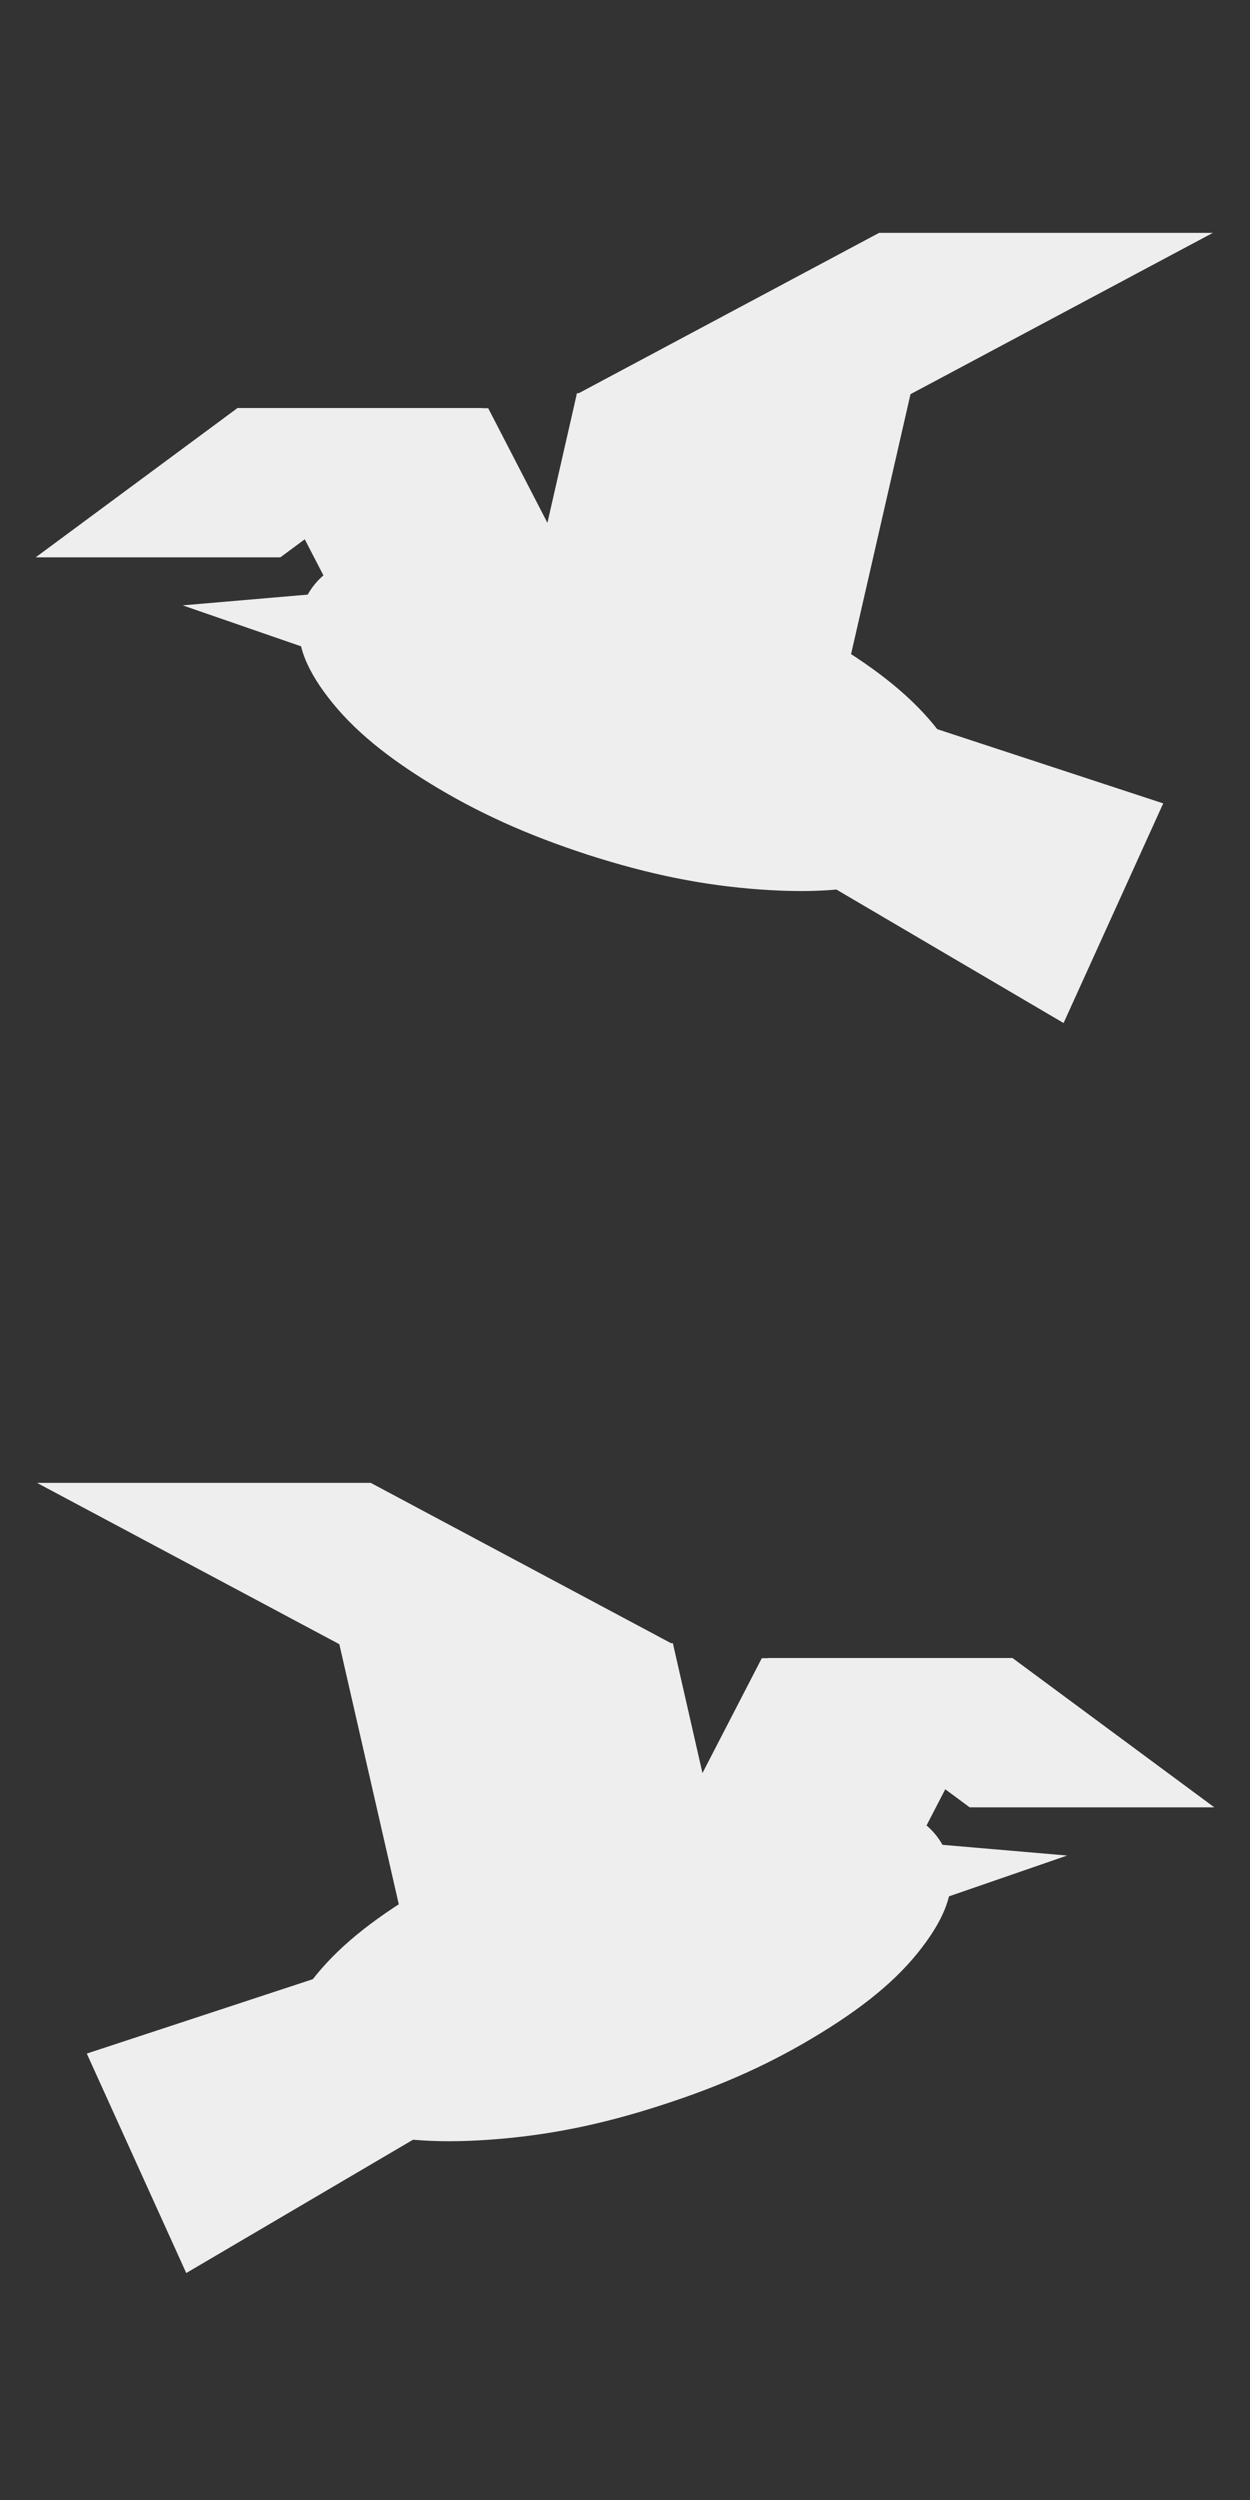 <?xml version="1.0" encoding="UTF-8"?>
<!DOCTYPE svg PUBLIC "-//W3C//DTD SVG 1.1//EN" "http://www.w3.org/Graphics/SVG/1.1/DTD/svg11.dtd">
<svg version="1.2" width="70mm" height="140mm" viewBox="12400 3300 7000 14000" preserveAspectRatio="xMidYMid" fill-rule="evenodd" stroke-width="28.222" stroke-linejoin="round" xmlns="http://www.w3.org/2000/svg" xmlns:ooo="http://xml.openoffice.org/svg/export" xmlns:xlink="http://www.w3.org/1999/xlink" xmlns:presentation="http://sun.com/xmlns/staroffice/presentation" xmlns:smil="http://www.w3.org/2001/SMIL20/" xmlns:anim="urn:oasis:names:tc:opendocument:xmlns:animation:1.0" xml:space="preserve">
 <rect x="12400" y="3300" width="7000" height="14000" fill="#333333" stroke="none"/>
 <defs class="ClipPathGroup">
  <clipPath id="presentation_clip_path" clipPathUnits="userSpaceOnUse">
   <rect x="12400" y="3300" width="7000" height="14000"/>
  </clipPath>
  <clipPath id="presentation_clip_path_shrink" clipPathUnits="userSpaceOnUse">
   <rect x="12407" y="3314" width="6986" height="13972"/>
  </clipPath>
 </defs>
 <defs class="TextShapeIndex">
  <g ooo:slide="id1" ooo:id-list="id3 id4 id5 id6 id7 id8 id9 id10 id11 id12 id13 id14 id15 id16 id17 id18"/>
 </defs>
 <defs class="EmbeddedBulletChars">
  <g id="bullet-char-template-57356" transform="scale(0,-0)">
   <path d="M 580,1141 L 1163,571 580,0 -4,571 580,1141 Z"/>
  </g>
  <g id="bullet-char-template-57354" transform="scale(0,-0)">
   <path d="M 8,1128 L 1137,1128 1137,0 8,0 8,1128 Z"/>
  </g>
  <g id="bullet-char-template-10146" transform="scale(0,-0)">
   <path d="M 174,0 L 602,739 174,1481 1456,739 174,0 Z M 1358,739 L 309,1346 659,739 1358,739 Z"/>
  </g>
  <g id="bullet-char-template-10132" transform="scale(0,-0)">
   <path d="M 2015,739 L 1276,0 717,0 1260,543 174,543 174,936 1260,936 717,1481 1274,1481 2015,739 Z"/>
  </g>
  <g id="bullet-char-template-10007" transform="scale(0,-0)">
   <path d="M 0,-2 C -7,14 -16,27 -25,37 L 356,567 C 262,823 215,952 215,954 215,979 228,992 255,992 264,992 276,990 289,987 310,991 331,999 354,1012 L 381,999 492,748 772,1049 836,1024 860,1049 C 881,1039 901,1025 922,1006 886,937 835,863 770,784 769,783 710,716 594,584 L 774,223 C 774,196 753,168 711,139 L 727,119 C 717,90 699,76 672,76 641,76 570,178 457,381 L 164,-76 C 142,-110 111,-127 72,-127 30,-127 9,-110 8,-76 1,-67 -2,-52 -2,-32 -2,-23 -1,-13 0,-2 Z"/>
  </g>
  <g id="bullet-char-template-10004" transform="scale(0,-0)">
   <path d="M 285,-33 C 182,-33 111,30 74,156 52,228 41,333 41,471 41,549 55,616 82,672 116,743 169,778 240,778 293,778 328,747 346,684 L 369,508 C 377,444 397,411 428,410 L 1163,1116 C 1174,1127 1196,1133 1229,1133 1271,1133 1292,1118 1292,1087 L 1292,965 C 1292,929 1282,901 1262,881 L 442,47 C 390,-6 338,-33 285,-33 Z"/>
  </g>
  <g id="bullet-char-template-9679" transform="scale(0,-0)">
   <path d="M 813,0 C 632,0 489,54 383,161 276,268 223,411 223,592 223,773 276,916 383,1023 489,1130 632,1184 813,1184 992,1184 1136,1130 1245,1023 1353,916 1407,772 1407,592 1407,412 1353,268 1245,161 1136,54 992,0 813,0 Z"/>
  </g>
  <g id="bullet-char-template-8226" transform="scale(0,-0)">
   <path d="M 346,457 C 273,457 209,483 155,535 101,586 74,649 74,723 74,796 101,859 155,911 209,963 273,989 346,989 419,989 480,963 531,910 582,859 608,796 608,723 608,648 583,586 532,535 482,483 420,457 346,457 Z"/>
  </g>
  <g id="bullet-char-template-8211" transform="scale(0,-0)">
   <path d="M -4,459 L 1135,459 1135,606 -4,606 -4,459 Z"/>
  </g>
  <g id="bullet-char-template-61548" transform="scale(0,-0)">
   <path d="M 173,740 C 173,903 231,1043 346,1159 462,1274 601,1332 765,1332 928,1332 1067,1274 1183,1159 1299,1043 1357,903 1357,740 1357,577 1299,437 1183,322 1067,206 928,148 765,148 601,148 462,206 346,322 231,437 173,577 173,740 Z"/>
  </g>
 </defs>
 <defs class="TextEmbeddedBitmaps"/>
 <g class="SlideGroup">
  <g>
   <g id="container-id1">
    <g id="id1" class="Slide" clip-path="url(#presentation_clip_path)">
     <g class="Page">
      <g class="com.sun.star.drawing.CustomShape">
       <g id="id3">
        <rect class="BoundingBox" stroke="none" fill="none" x="12400" y="3300" width="7001" height="7001"/>
       </g>
      </g>
      <g class="com.sun.star.drawing.CustomShape">
       <g id="id4">
        <rect class="BoundingBox" stroke="none" fill="none" x="12600" y="5585" width="2502" height="837"/>
        <path fill="rgb(238,238,238)" stroke="none" d="M 13730,5585 L 15101,5585 13970,6421 12600,6421 13730,5585 Z"/>
       </g>
      </g>
      <g class="com.sun.star.drawing.CustomShape">
       <g id="id5">
        <rect class="BoundingBox" stroke="none" fill="none" x="13727" y="5585" width="2175" height="1485"/>
        <path fill="rgb(238,238,238)" stroke="none" d="M 15134,5586 L 13727,5586 14494,7069 15900,7069 15134,5586 Z"/>
       </g>
      </g>
      <g class="com.sun.star.drawing.CustomShape">
       <g id="id6">
        <rect class="BoundingBox" stroke="none" fill="none" x="14989" y="6579" width="3926" height="2451"/>
        <path fill="rgb(238,238,238)" stroke="none" d="M 18914,7799 L 18356,9029 14990,7051 15203,6580 18914,7799 Z"/>
       </g>
      </g>
      <g class="com.sun.star.drawing.CustomShape">
       <g id="id7">
        <rect class="BoundingBox" stroke="none" fill="none" x="13422" y="6560" width="1575" height="675"/>
        <path fill="rgb(238,238,238)" stroke="none" d="M 14995,7234 L 13423,6690 14937,6560 14995,7234 14995,7234 Z"/>
       </g>
      </g>
      <g class="com.sun.star.drawing.CustomShape">
       <g id="id8">
        <rect class="BoundingBox" stroke="none" fill="none" x="15274" y="5502" width="2227" height="1567"/>
        <path fill="rgb(238,238,238)" stroke="none" d="M 15631,5502 L 17500,5502 17142,7068 15274,7068 15631,5502 Z"/>
       </g>
      </g>
      <g class="com.sun.star.drawing.CustomShape">
       <g id="id9">
        <rect class="BoundingBox" stroke="none" fill="none" x="15626" y="4604" width="3567" height="907"/>
        <path fill="rgb(238,238,238)" stroke="none" d="M 17323,4604 L 19192,4604 17494,5510 15626,5510 17323,4604 Z"/>
       </g>
      </g>
      <g class="com.sun.star.drawing.CustomShape">
       <g id="id10">
        <rect class="BoundingBox" stroke="none" fill="none" x="14073" y="6309" width="3750" height="1982"/>
        <path fill="rgb(238,238,238)" stroke="none" d="M 16201,6513 C 16543,6623 16822,6750 17095,6918 17367,7086 17550,7245 17680,7425 17811,7606 17849,7754 17802,7899 17755,8044 17638,8142 17426,8212 17215,8283 16974,8304 16655,8281 16336,8258 16035,8197 15693,8087 15352,7976 15072,7850 14800,7682 14528,7514 14345,7355 14214,7174 14084,6994 14046,6845 14093,6700 14140,6555 14257,6457 14468,6387 14679,6317 14921,6295 15240,6318 15559,6342 15860,6402 16201,6513 L 16201,6513 Z"/>
       </g>
      </g>
      <g class="com.sun.star.drawing.CustomShape">
       <g id="id11">
        <rect class="BoundingBox" stroke="none" fill="none" x="12400" y="10300" width="7001" height="7001"/>
       </g>
      </g>
      <g class="com.sun.star.drawing.CustomShape">
       <g id="id12">
        <rect class="BoundingBox" stroke="none" fill="none" x="16699" y="12585" width="2502" height="837"/>
        <path fill="rgb(238,238,238)" stroke="none" d="M 18070,12585 L 16699,12585 17830,13421 19200,13421 18070,12585 Z"/>
       </g>
      </g>
      <g class="com.sun.star.drawing.CustomShape">
       <g id="id13">
        <rect class="BoundingBox" stroke="none" fill="none" x="15900" y="12586" width="2174" height="1484"/>
        <path fill="rgb(238,238,238)" stroke="none" d="M 16666,12586 L 18073,12586 17306,14069 15900,14069 16666,12586 Z"/>
       </g>
      </g>
      <g class="com.sun.star.drawing.CustomShape">
       <g id="id14">
        <rect class="BoundingBox" stroke="none" fill="none" x="12885" y="13579" width="3926" height="2452"/>
        <path fill="rgb(238,238,238)" stroke="none" d="M 12886,14800 L 13443,16029 16809,14050 16596,13579 12886,14800 Z"/>
       </g>
      </g>
      <g class="com.sun.star.drawing.CustomShape">
       <g id="id15">
        <rect class="BoundingBox" stroke="none" fill="none" x="16803" y="13561" width="1575" height="674"/>
        <path fill="rgb(238,238,238)" stroke="none" d="M 16804,14234 L 18376,13691 16862,13561 16804,14234 16804,14234 Z"/>
       </g>
      </g>
      <g class="com.sun.star.drawing.CustomShape">
       <g id="id16">
        <rect class="BoundingBox" stroke="none" fill="none" x="14299" y="12502" width="2227" height="1567"/>
        <path fill="rgb(238,238,238)" stroke="none" d="M 16168,12502 L 14299,12502 14657,14068 16525,14068 16168,12502 Z"/>
       </g>
      </g>
      <g class="com.sun.star.drawing.CustomShape">
       <g id="id17">
        <rect class="BoundingBox" stroke="none" fill="none" x="12607" y="11604" width="3567" height="907"/>
        <path fill="rgb(238,238,238)" stroke="none" d="M 14476,11604 L 12607,11604 14305,12510 16173,12510 14476,11604 Z"/>
       </g>
      </g>
      <g class="com.sun.star.drawing.CustomShape">
       <g id="id18">
        <rect class="BoundingBox" stroke="none" fill="none" x="13979" y="13310" width="3749" height="1983"/>
        <path fill="rgb(238,238,238)" stroke="none" d="M 15599,13513 C 15257,13623 14978,13750 14706,13918 14433,14086 14250,14245 14120,14426 13990,14607 13952,14755 13998,14900 14045,15045 14163,15143 14374,15214 14585,15284 14827,15305 15146,15282 15465,15259 15766,15199 16107,15088 16448,14978 16728,14851 17000,14683 17273,14515 17456,14356 17586,14175 17716,13995 17754,13846 17708,13701 17661,13556 17543,13458 17332,13388 17121,13317 16879,13296 16560,13319 16241,13342 15940,13403 15599,13513 L 15599,13513 Z"/>
       </g>
      </g>
     </g>
    </g>
   </g>
  </g>
 </g>
</svg>